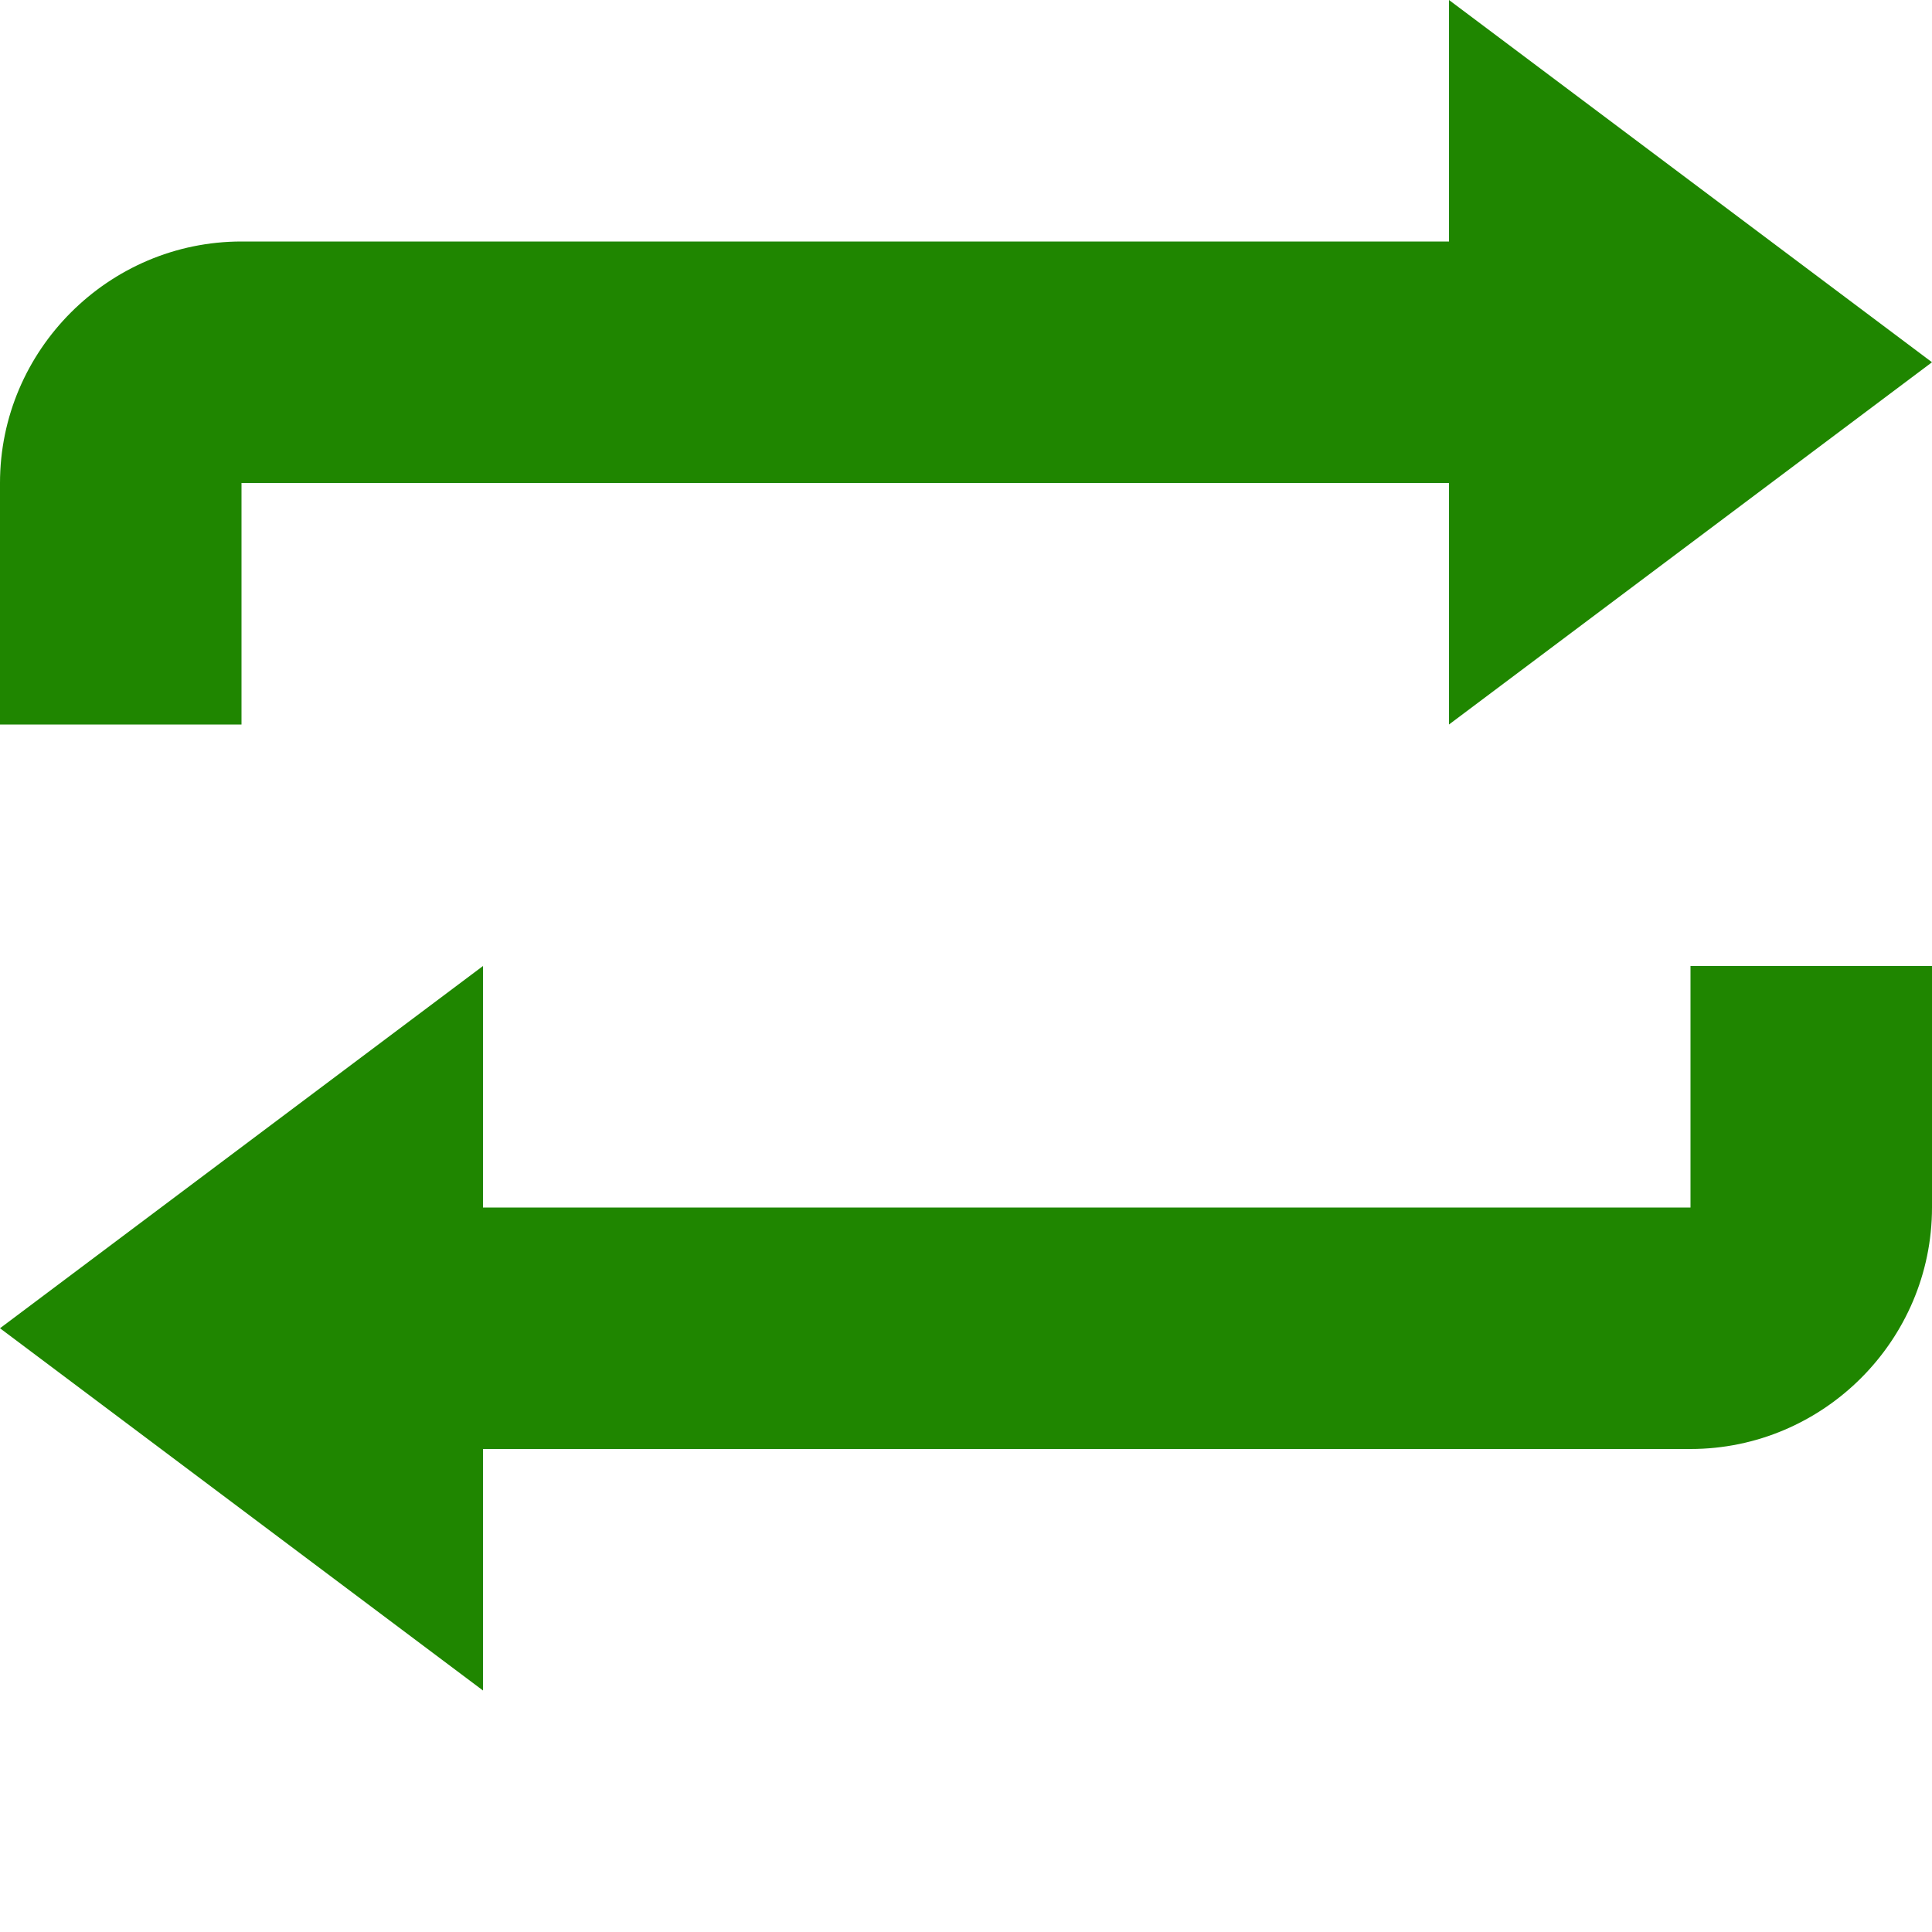 <?xml version="1.0" encoding="utf-8"?><!-- Uploaded to: SVG Repo, www.svgrepo.com, Generator: SVG Repo Mixer Tools -->
<svg fill="#1f8600" width="800px" height="800px" viewBox="0 0 8 8" xmlns="http://www.w3.org/2000/svg">
  <path d="M6 0v1h-5c-.55 0-1 .45-1 1v1h1v-1h5v1l2-1.5-2-1.5zm-4 4l-2 1.5 2 1.5v-1h5c.55 0 1-.45 1-1v-1h-1v1h-5v-1z" />
</svg>